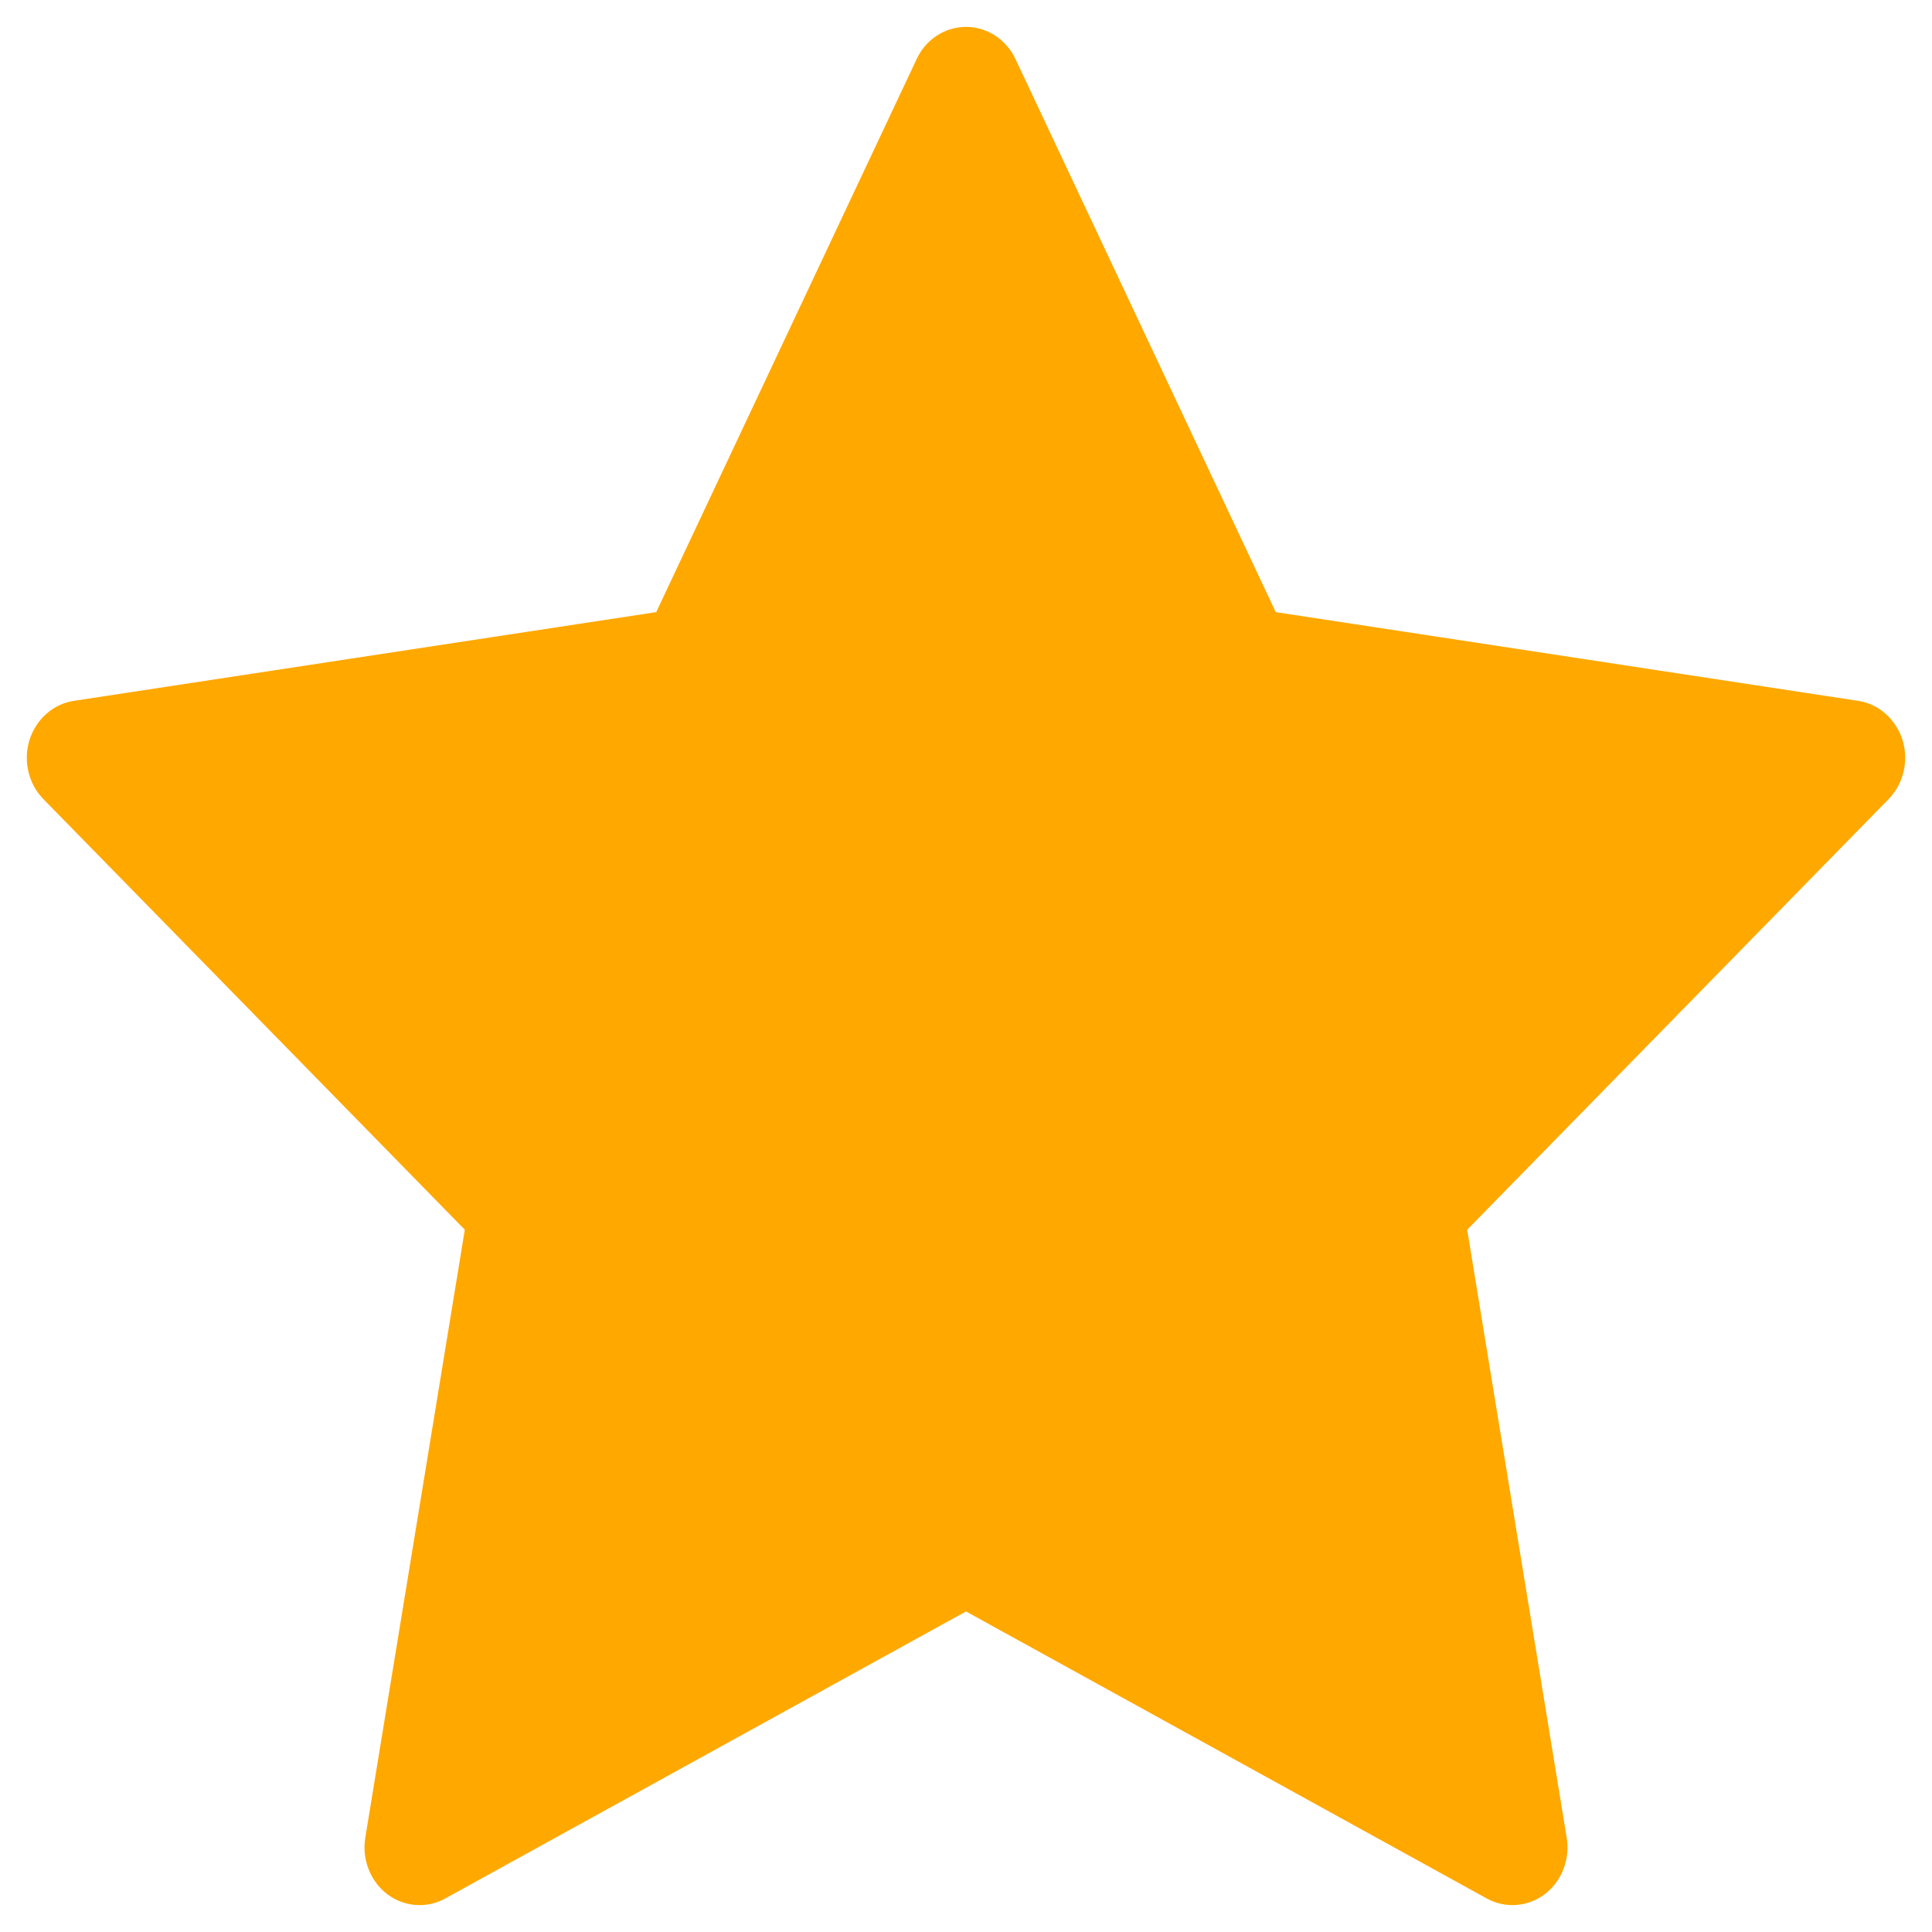 <svg width="12" height="12" viewBox="0 0 12 12" fill="none" xmlns="http://www.w3.org/2000/svg">
<path d="M11.817 4.597C11.776 4.467 11.669 4.372 11.541 4.353L7.924 3.802L6.307 0.366C6.249 0.244 6.13 0.167 6 0.167C5.87 0.167 5.751 0.244 5.694 0.366L4.076 3.802L0.459 4.353C0.331 4.372 0.224 4.467 0.183 4.597C0.143 4.726 0.177 4.869 0.27 4.964L2.887 7.638L2.269 11.414C2.247 11.549 2.3 11.685 2.405 11.765C2.465 11.81 2.535 11.833 2.606 11.833C2.661 11.833 2.715 11.82 2.765 11.792L6 10.009L9.235 11.792C9.35 11.855 9.489 11.845 9.595 11.765C9.7 11.685 9.753 11.549 9.731 11.414L9.113 7.638L11.73 4.964C11.823 4.869 11.857 4.726 11.817 4.597Z" fill="#FFA800"/>
</svg>
